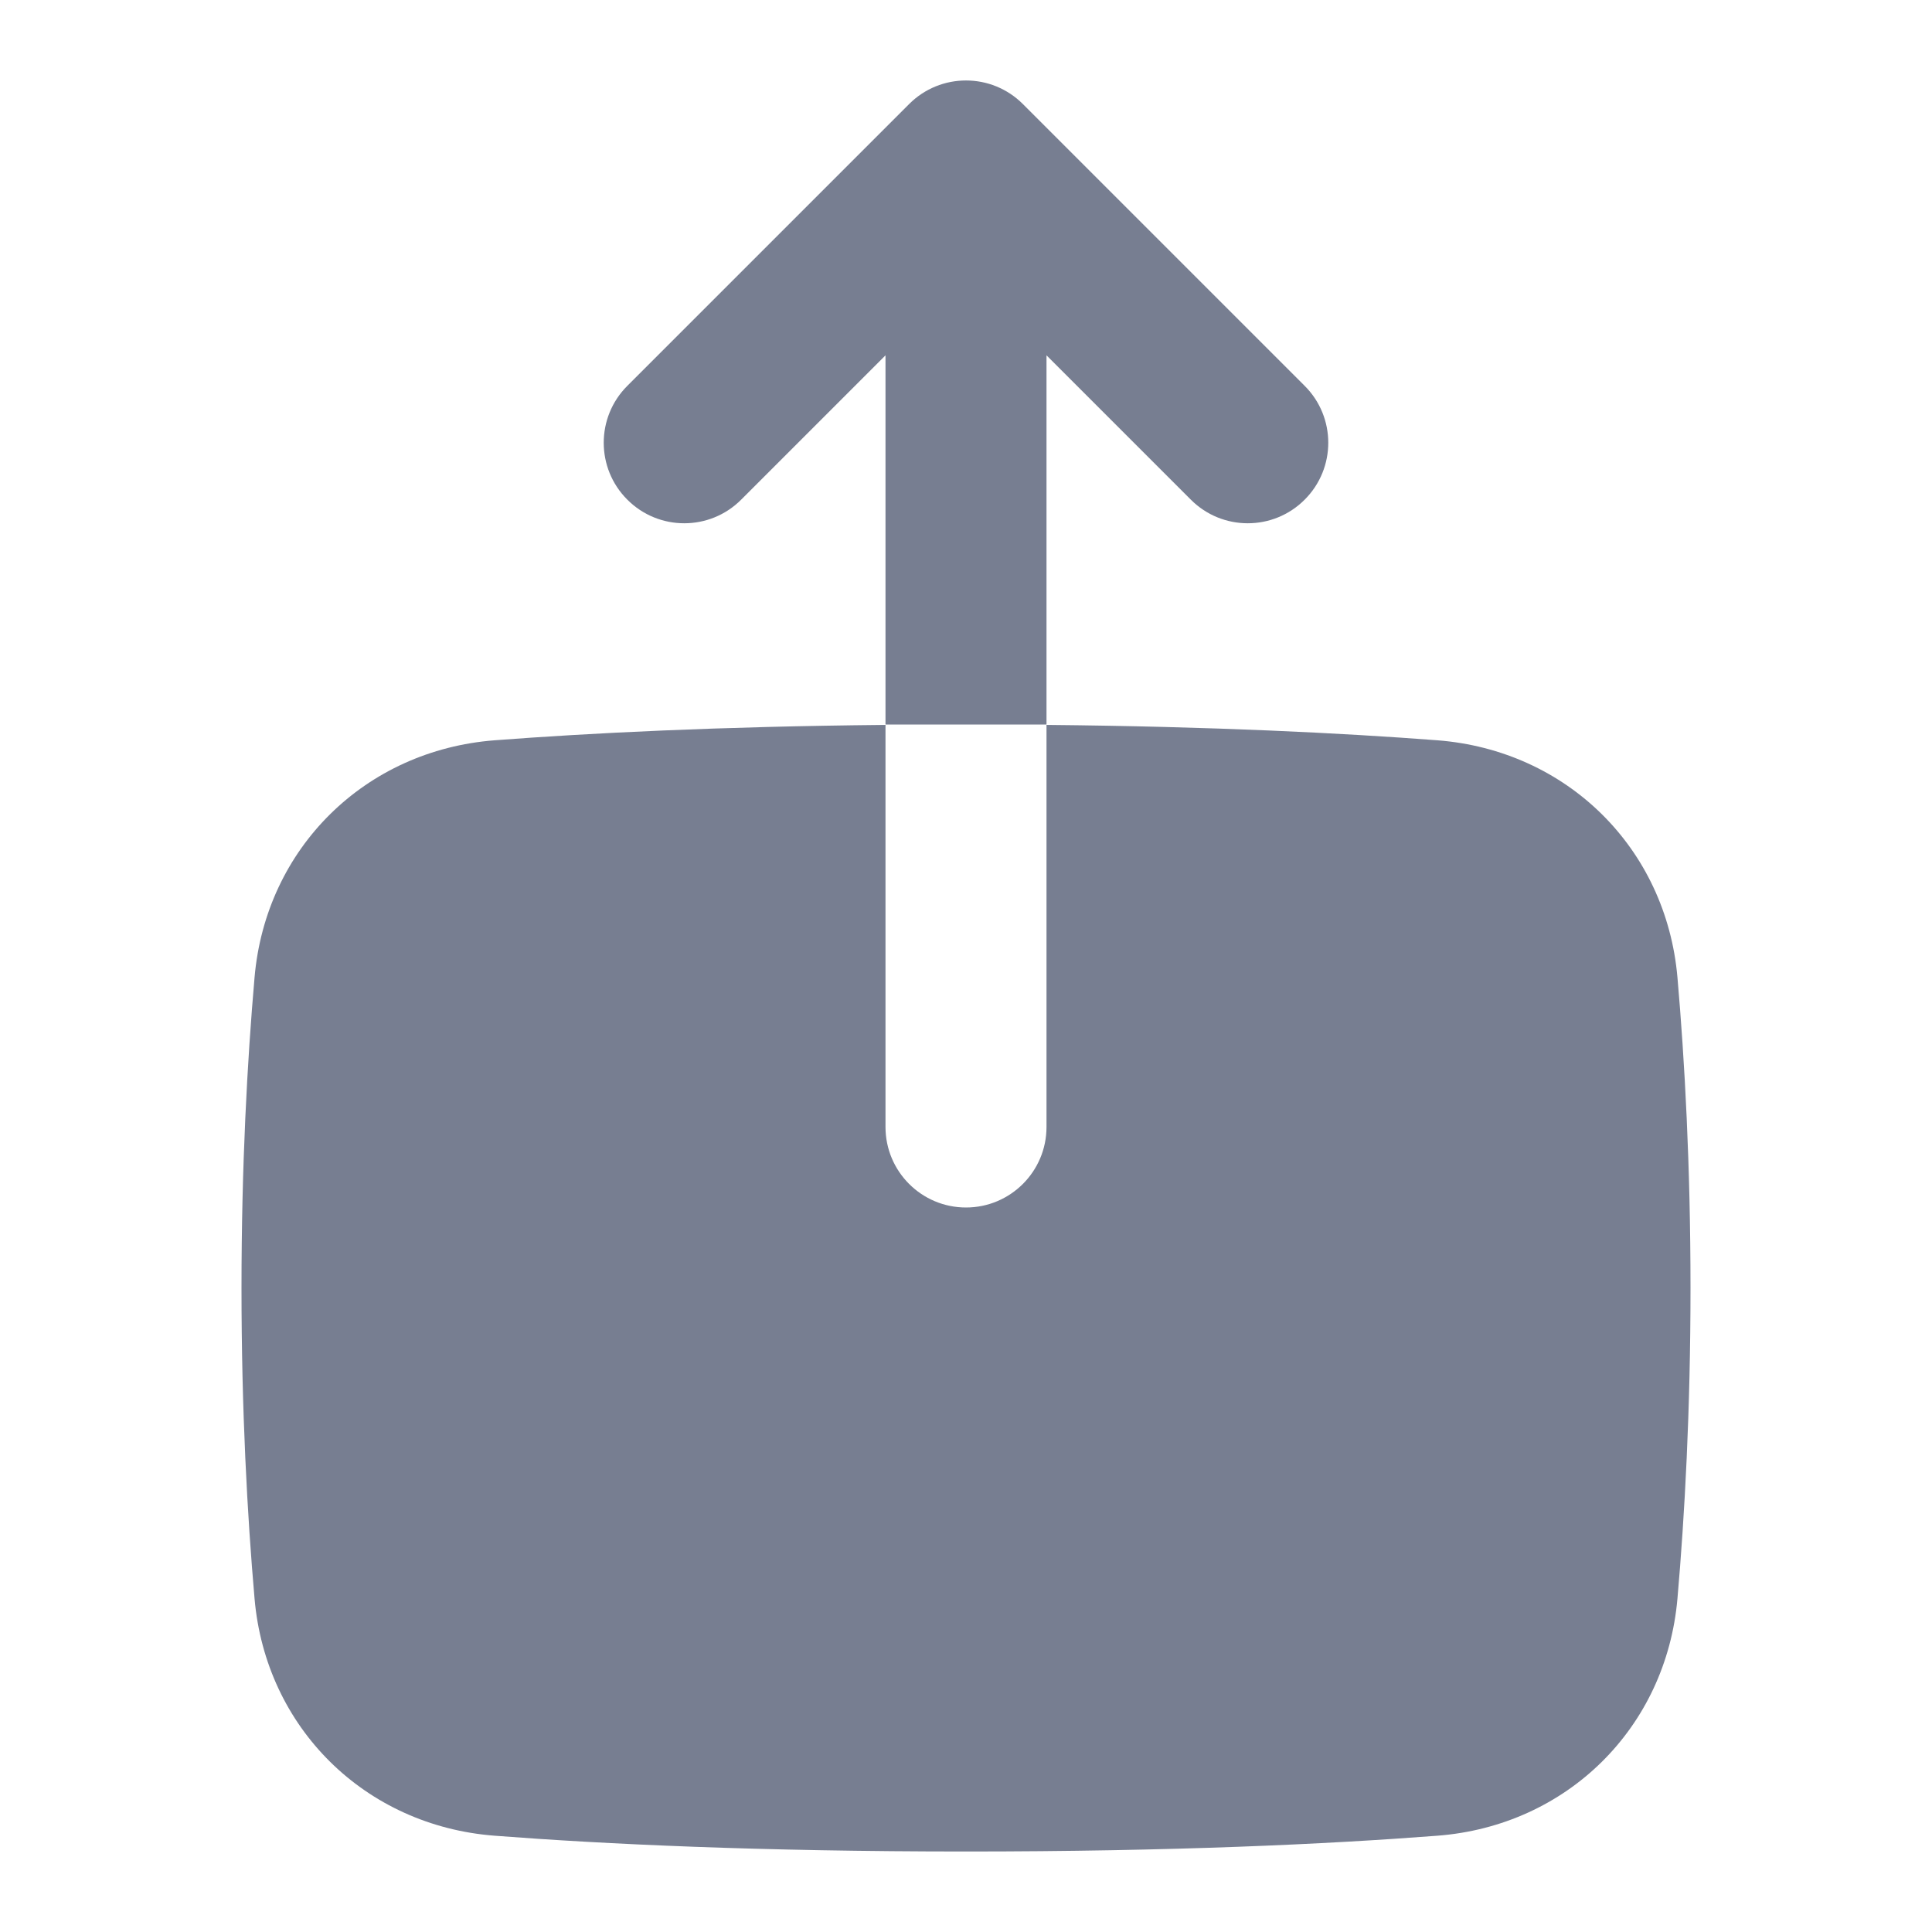<svg width="24" height="24" viewBox="0 0 24 24" fill="none" xmlns="http://www.w3.org/2000/svg">
<path fill-rule="evenodd" clip-rule="evenodd" d="M11 9.005V14C11 14.552 11.448 15 12 15C12.552 15 13 14.552 13 14V9.005C15.072 9.025 16.673 9.106 17.854 9.196C19.464 9.32 20.698 10.535 20.838 12.143C20.928 13.176 21 14.479 21 16C21 17.521 20.928 18.825 20.838 19.857C20.698 21.465 19.464 22.681 17.854 22.804C16.49 22.909 14.565 23 12 23C9.435 23 7.51 22.909 6.146 22.804C4.536 22.681 3.301 21.465 3.162 19.857C3.072 18.825 3 17.521 3 16C3 14.479 3.072 13.176 3.162 12.143C3.301 10.535 4.536 9.32 6.146 9.196C7.327 9.106 8.928 9.025 11 9.005Z" fill="#777E91"/>
<path fill-rule="evenodd" clip-rule="evenodd" d="M9.207 6.207C8.817 6.598 8.183 6.598 7.793 6.207C7.402 5.817 7.402 5.183 7.793 4.793L11.293 1.293C11.683 0.902 12.317 0.902 12.707 1.293L16.207 4.793C16.598 5.183 16.598 5.817 16.207 6.207C15.817 6.598 15.183 6.598 14.793 6.207L13 4.414V9H11V4.414L9.207 6.207Z" fill="#777E91"/>
</svg>
